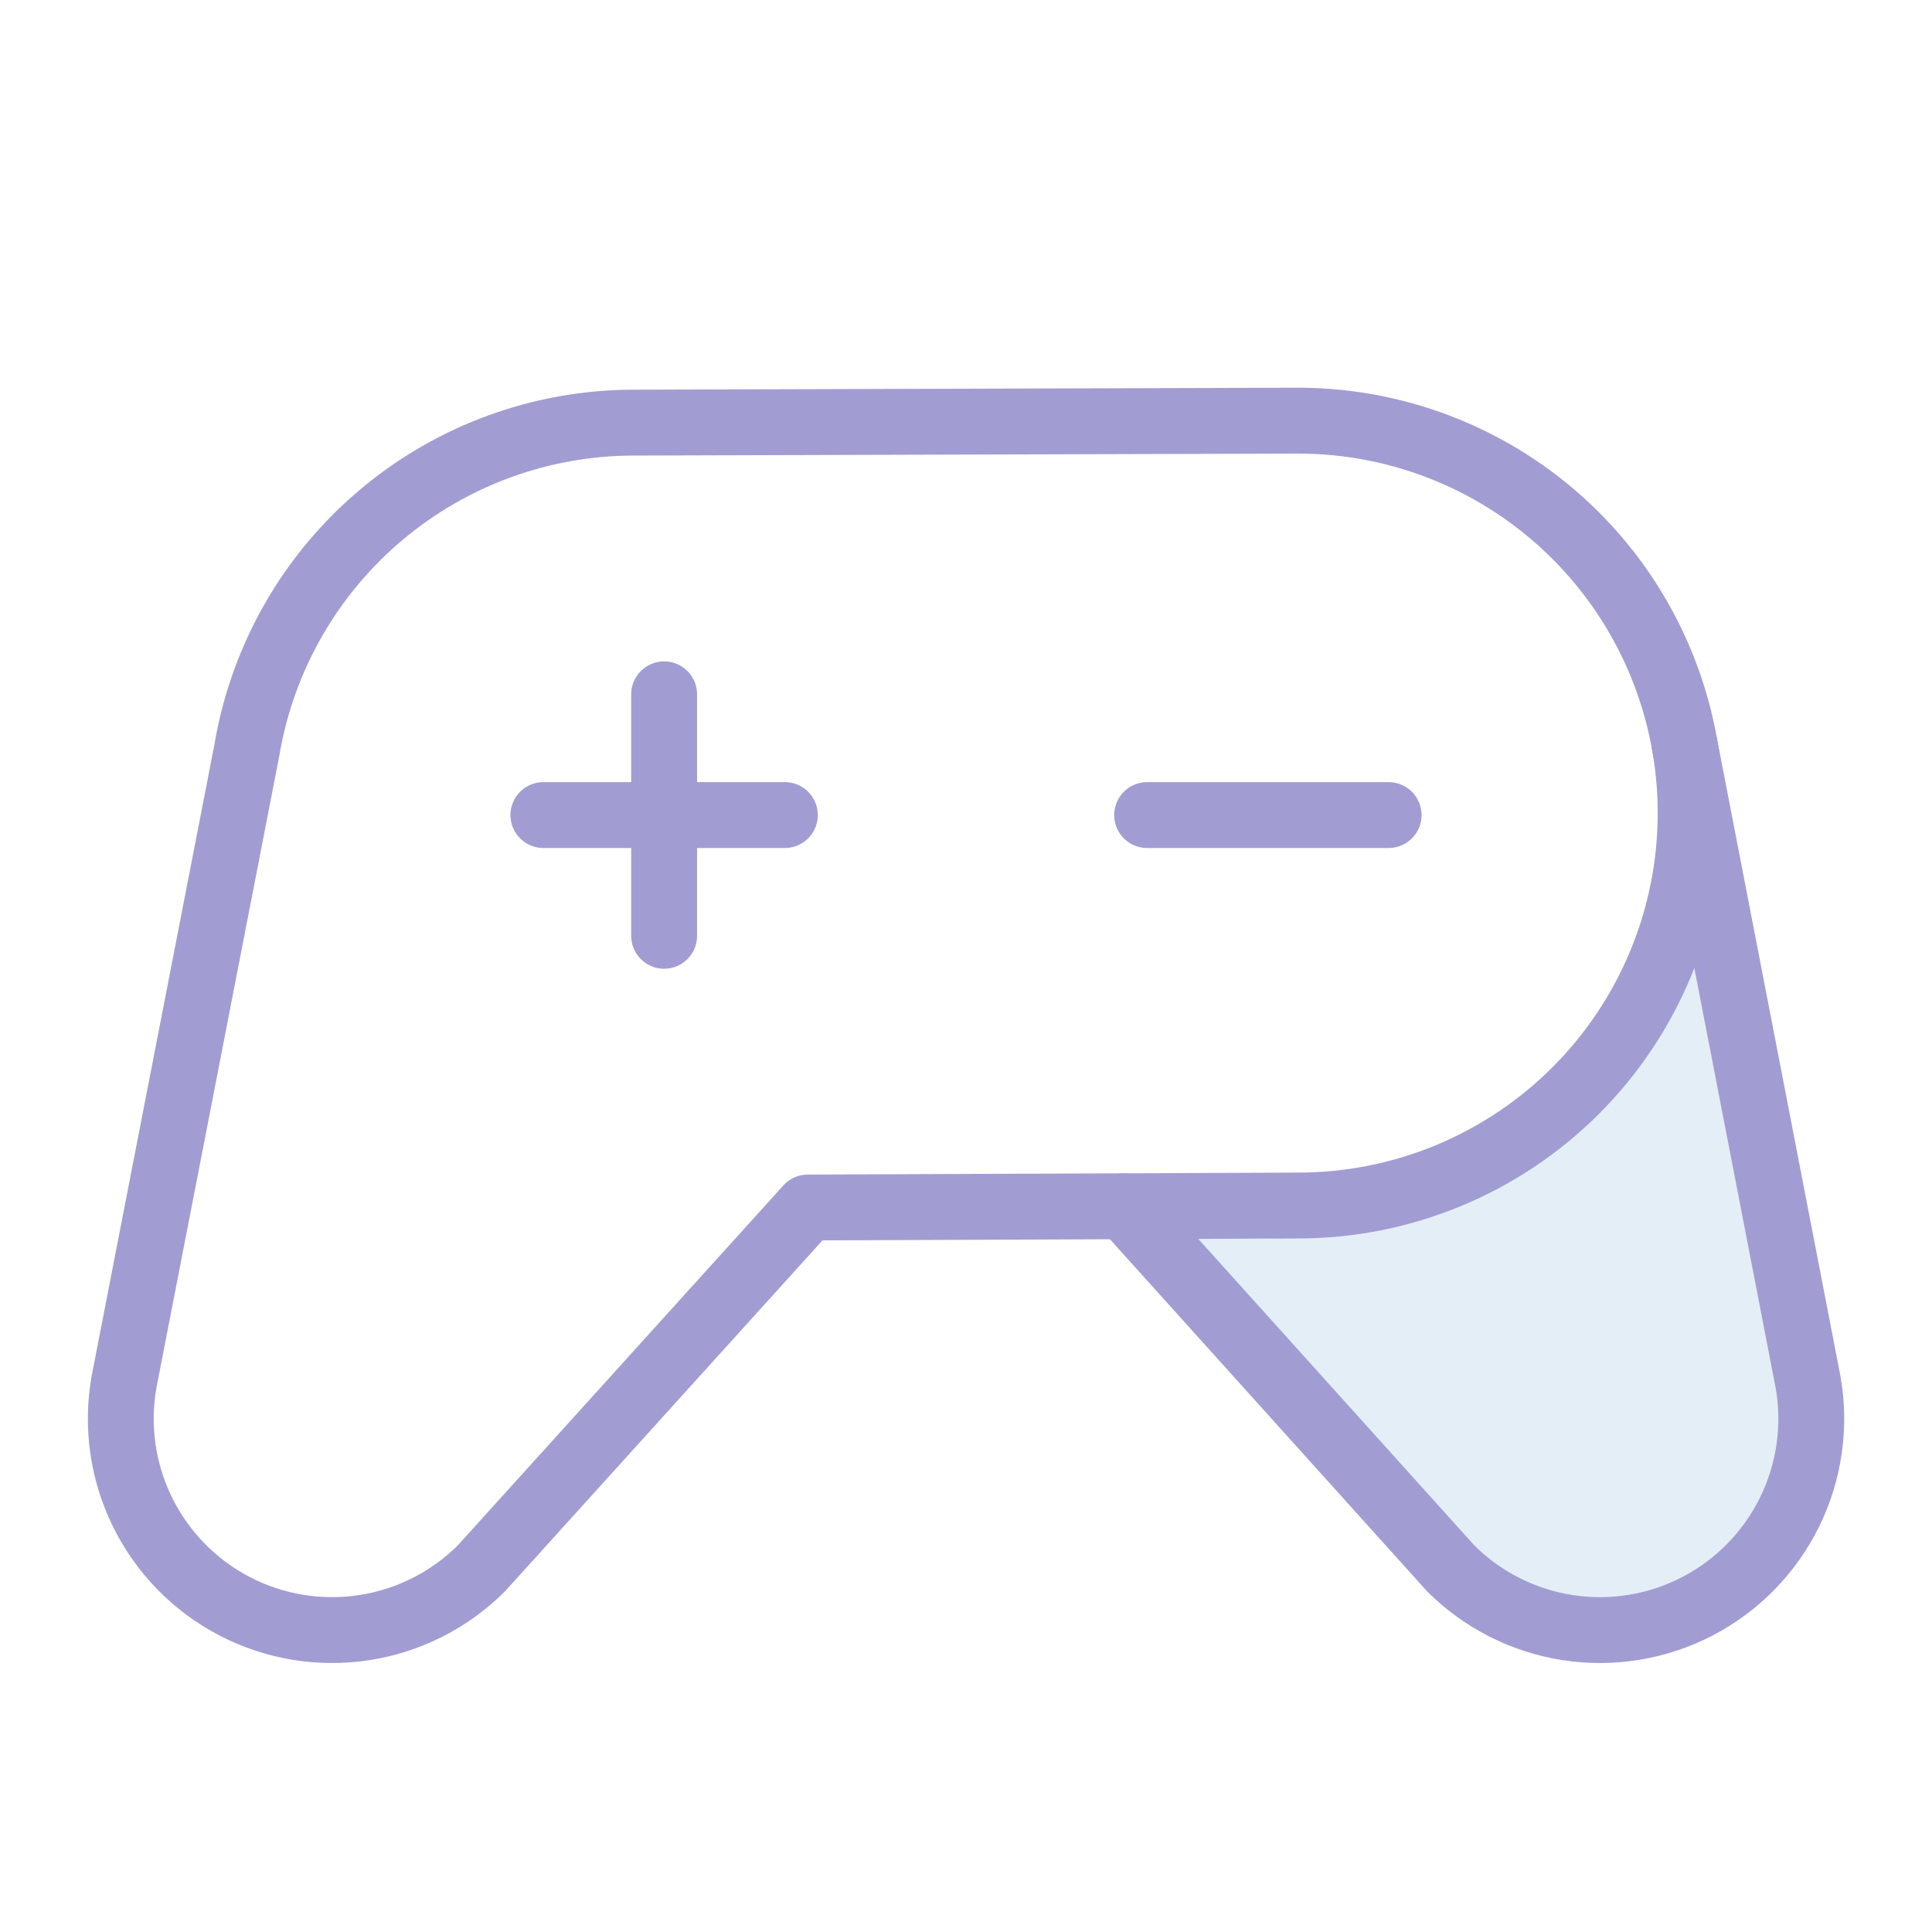 <svg width="88" height="88" viewBox="0 0 88 88" fill="none" xmlns="http://www.w3.org/2000/svg">
<g opacity="0.8">
<path opacity="0.2" d="M51.219 54.942L59.131 54.911C61.741 54.908 64.318 54.335 66.683 53.231C69.048 52.127 71.142 50.52 72.82 48.521C74.497 46.522 75.717 44.18 76.394 41.66C77.071 39.139 77.188 36.502 76.738 33.931L76.735 33.932L82.355 62.952C82.711 64.968 82.414 67.045 81.509 68.88C80.603 70.716 79.136 72.216 77.321 73.161C75.505 74.106 73.435 74.448 71.412 74.137C69.389 73.825 67.518 72.877 66.07 71.43L66.071 71.429L51.219 54.942Z" fill="#5B97CD"/>
<path d="M52.25 37.125H63.25" stroke="#8A84C8" stroke-width="3" stroke-linecap="round" stroke-linejoin="round"/>
<path d="M24.75 37.125H35.75" stroke="#8A84C8" stroke-width="3" stroke-linecap="round" stroke-linejoin="round"/>
<path d="M30.25 31.625V42.625" stroke="#8A84C8" stroke-width="3" stroke-linecap="round" stroke-linejoin="round"/>
<path d="M59.131 19.16L28.877 19.25C24.674 19.25 20.606 20.731 17.386 23.432C14.166 26.133 12.001 29.882 11.27 34.02L11.273 34.021L5.648 62.952C5.293 64.968 5.589 67.044 6.495 68.88C7.4 70.716 8.867 72.215 10.683 73.161C12.498 74.106 14.568 74.448 16.591 74.136C18.614 73.825 20.485 72.877 21.933 71.43L21.933 71.429L36.795 55L59.131 54.91C63.872 54.91 68.418 53.027 71.771 49.675C75.123 46.323 77.006 41.776 77.006 37.035C77.006 32.295 75.123 27.748 71.771 24.396C68.418 21.044 63.872 19.16 59.131 19.16V19.16Z" stroke="#8A84C8" stroke-width="3" stroke-linecap="round" stroke-linejoin="round"/>
<path d="M76.735 33.932L82.355 62.952C82.711 64.968 82.414 67.045 81.509 68.88C80.603 70.716 79.136 72.216 77.321 73.161C75.505 74.106 73.435 74.448 71.412 74.137C69.389 73.825 67.518 72.877 66.07 71.43L66.071 71.429L51.219 54.942" stroke="#8A84C8" stroke-width="3" stroke-linecap="round" stroke-linejoin="round"/>
</g>
</svg>
